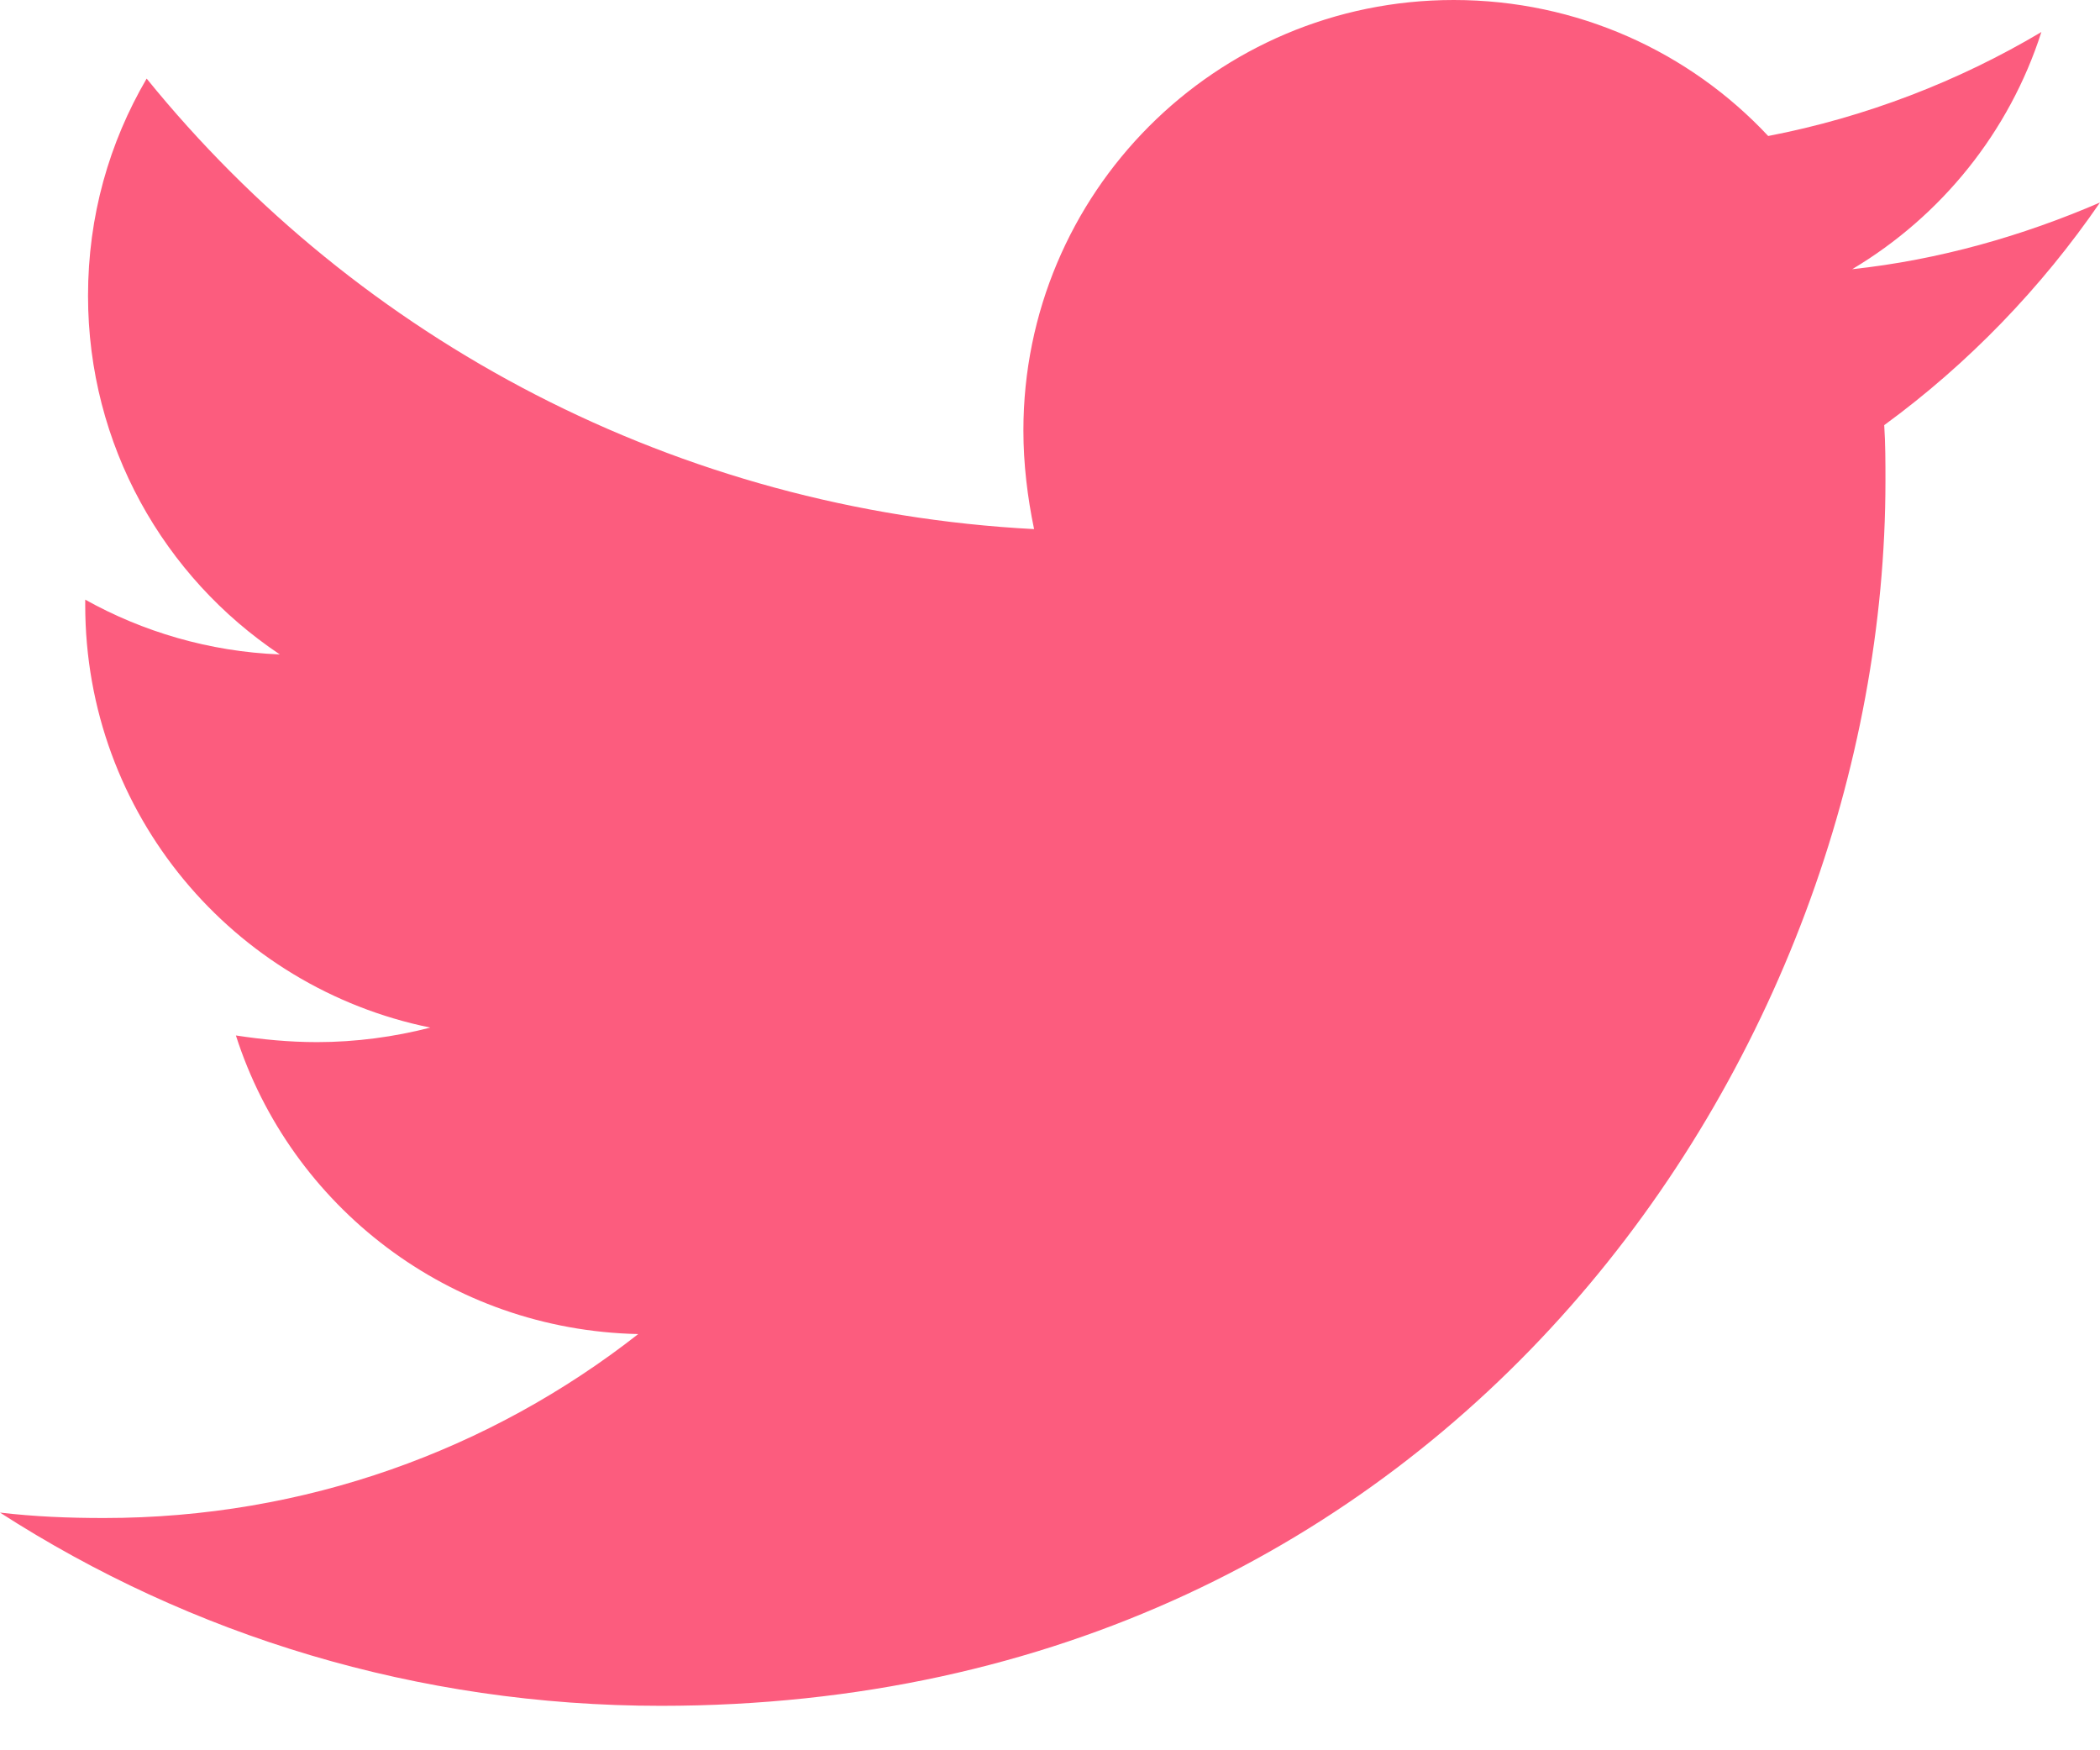<svg width="12" height="10" viewBox="0 0 12 10" fill="none" xmlns="http://www.w3.org/2000/svg">
<path d="M10.767 2.429C10.774 2.536 10.774 2.642 10.774 2.749C10.774 6 8.3 9.746 3.777 9.746C2.383 9.746 1.089 9.343 0 8.642C0.198 8.665 0.388 8.673 0.594 8.673C1.744 8.673 2.802 8.284 3.647 7.622C2.566 7.599 1.66 6.891 1.348 5.916C1.5 5.939 1.652 5.954 1.812 5.954C2.033 5.954 2.254 5.924 2.459 5.871C1.333 5.642 0.487 4.652 0.487 3.457V3.426C0.815 3.609 1.195 3.723 1.599 3.739C0.937 3.297 0.503 2.543 0.503 1.69C0.503 1.234 0.624 0.815 0.838 0.449C2.048 1.942 3.868 2.916 5.909 3.023C5.871 2.84 5.848 2.65 5.848 2.459C5.848 1.104 6.944 0 8.307 0C9.015 0 9.655 0.297 10.104 0.777C10.66 0.67 11.193 0.464 11.665 0.183C11.482 0.754 11.094 1.234 10.584 1.538C11.079 1.485 11.558 1.348 12 1.157C11.665 1.645 11.246 2.079 10.767 2.429Z" fill="#FC5C7E"/>
</svg>
